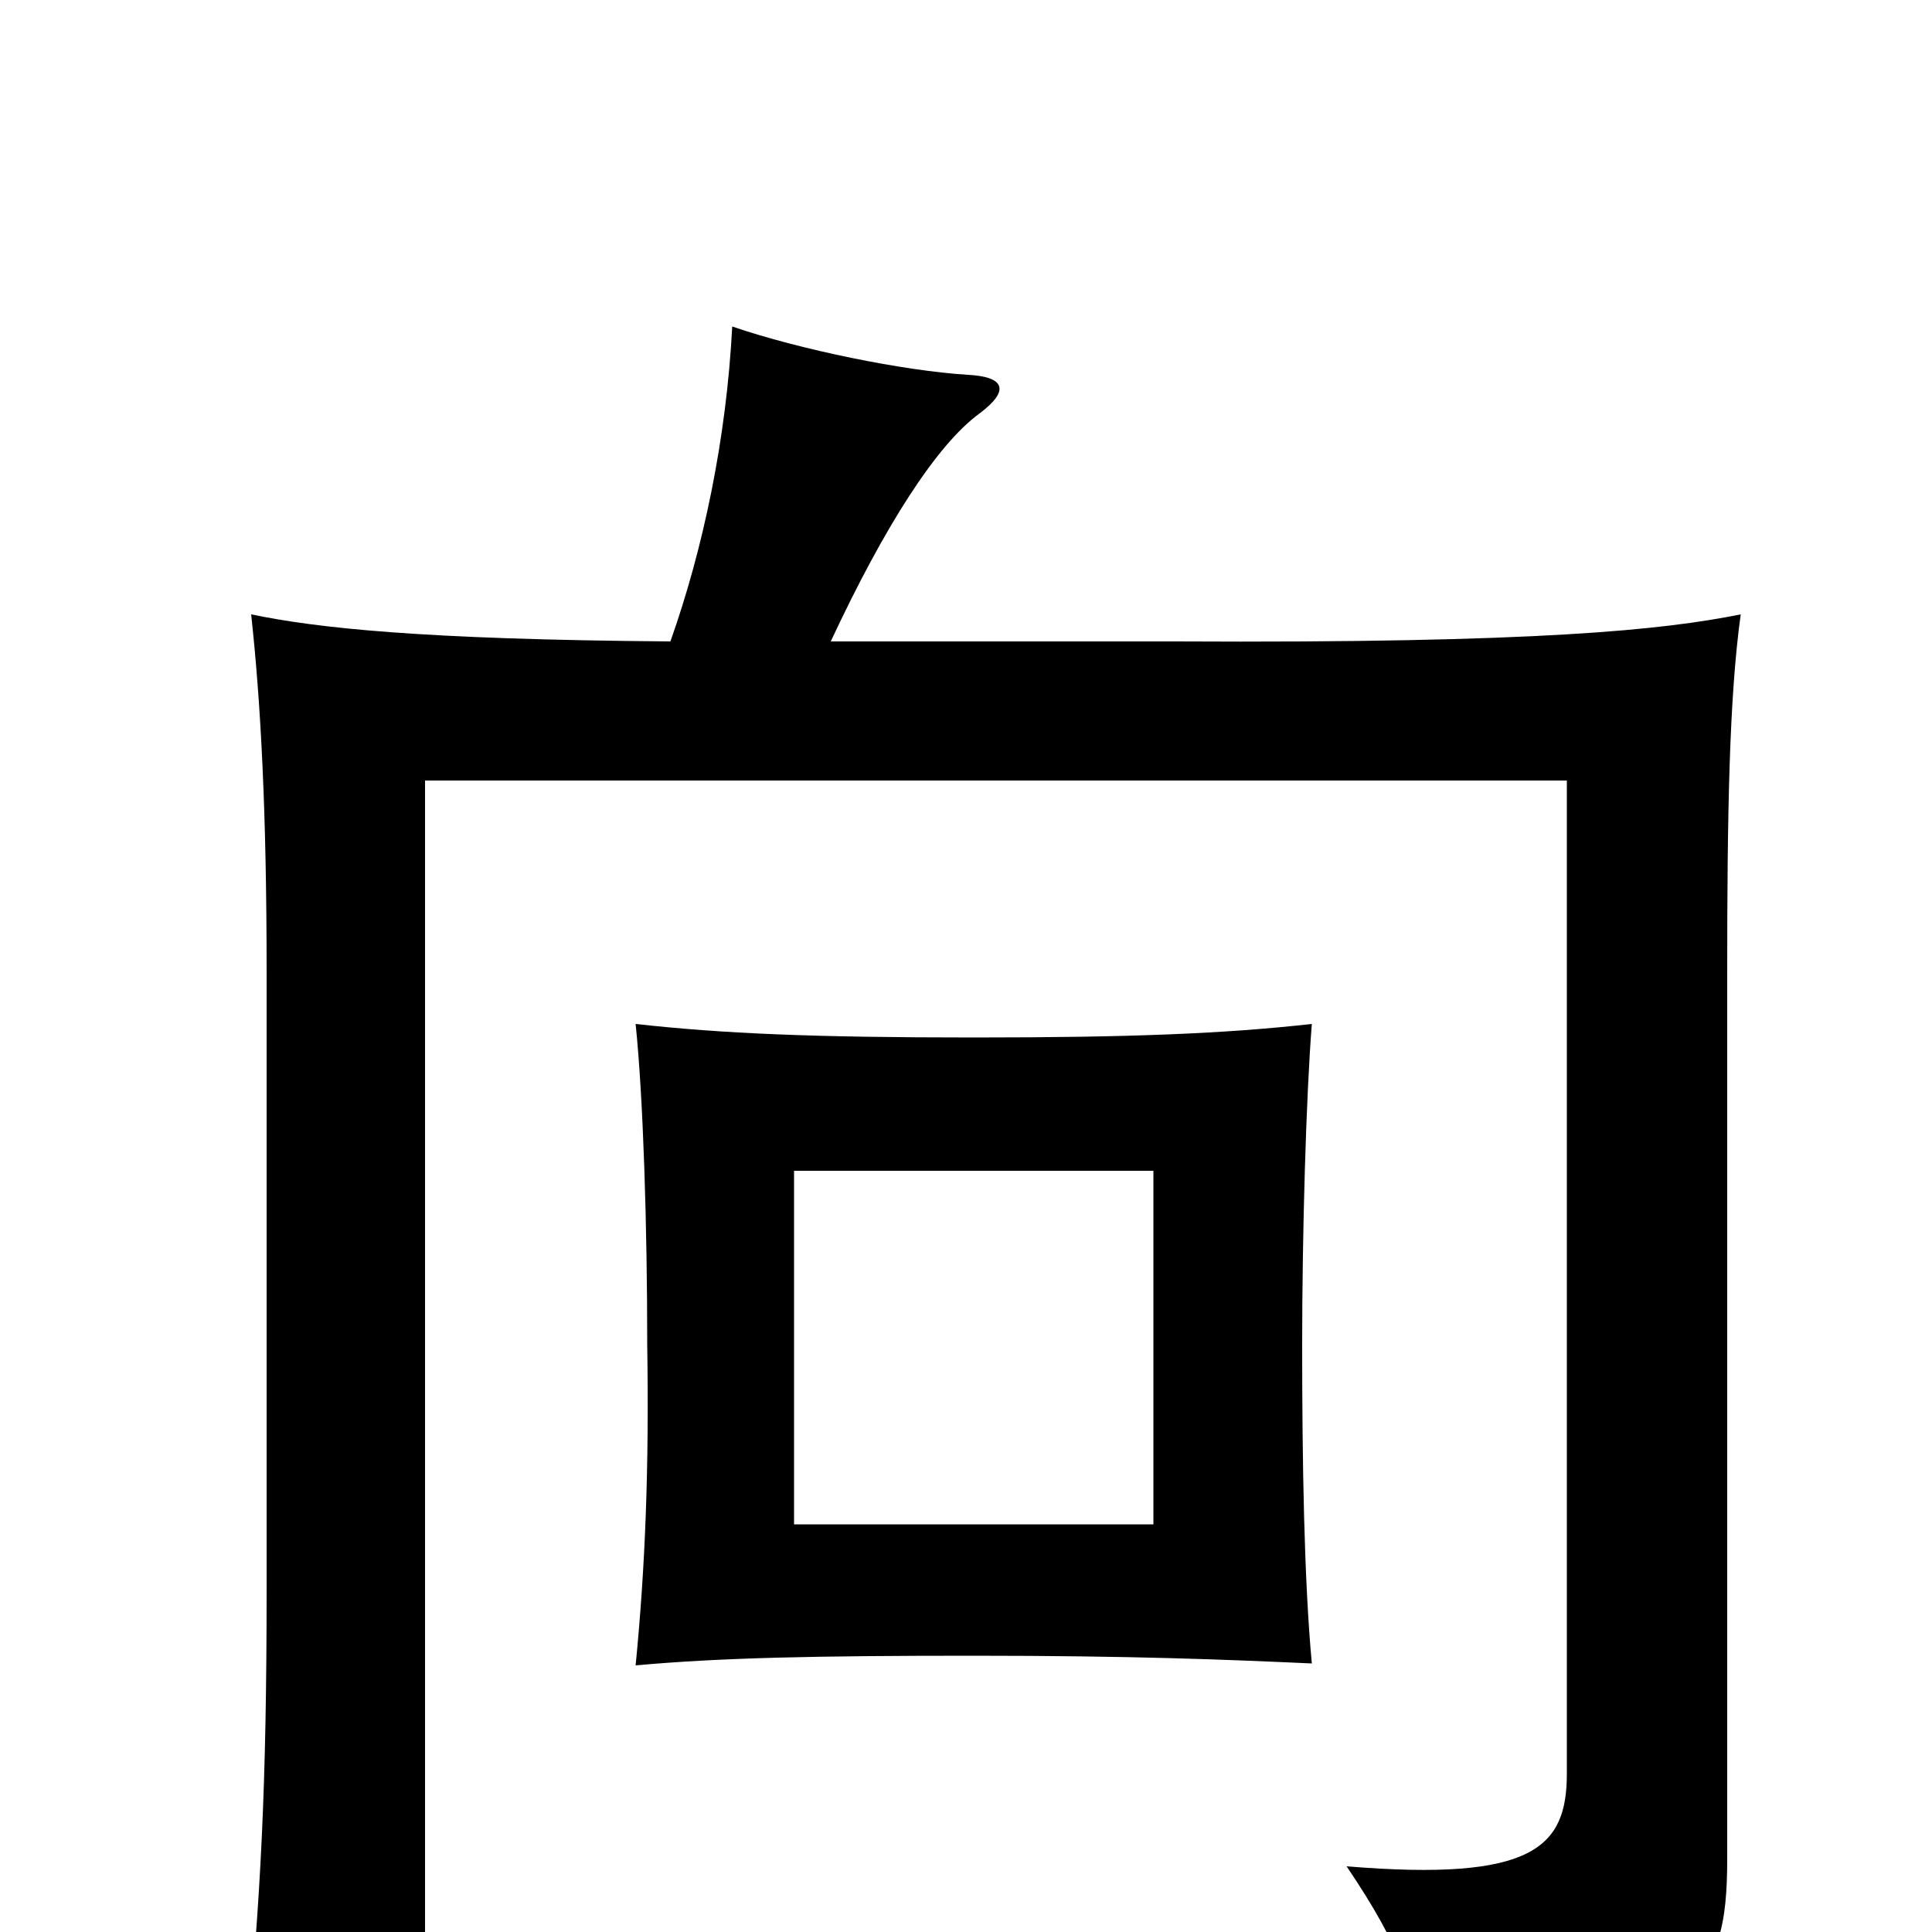 <svg xmlns="http://www.w3.org/2000/svg" viewBox="0 -1000 1000 1000">
	<path fill="#000000" d="M597 -211H411V-394H597ZM679 -139C675 -182 674 -243 674 -304C674 -361 676 -432 679 -470C634 -465 586 -463 504 -463C421 -463 374 -465 329 -470C333 -431 335 -365 335 -304C336 -240 334 -189 329 -138C373 -142 422 -143 504 -143C586 -143 635 -141 679 -139ZM347 -668C217 -669 164 -675 130 -682C135 -636 138 -580 138 -497V-177C138 -77 135 -16 127 63H220V-596H811V-82C811 -44 794 -26 697 -34C726 9 733 31 736 66C878 48 894 29 894 -38V-497C894 -578 895 -639 901 -682C861 -674 797 -667 608 -668H430C458 -728 485 -770 507 -786C523 -798 520 -805 501 -806C468 -808 414 -819 379 -831C376 -773 364 -716 347 -668Z"/>
</svg>